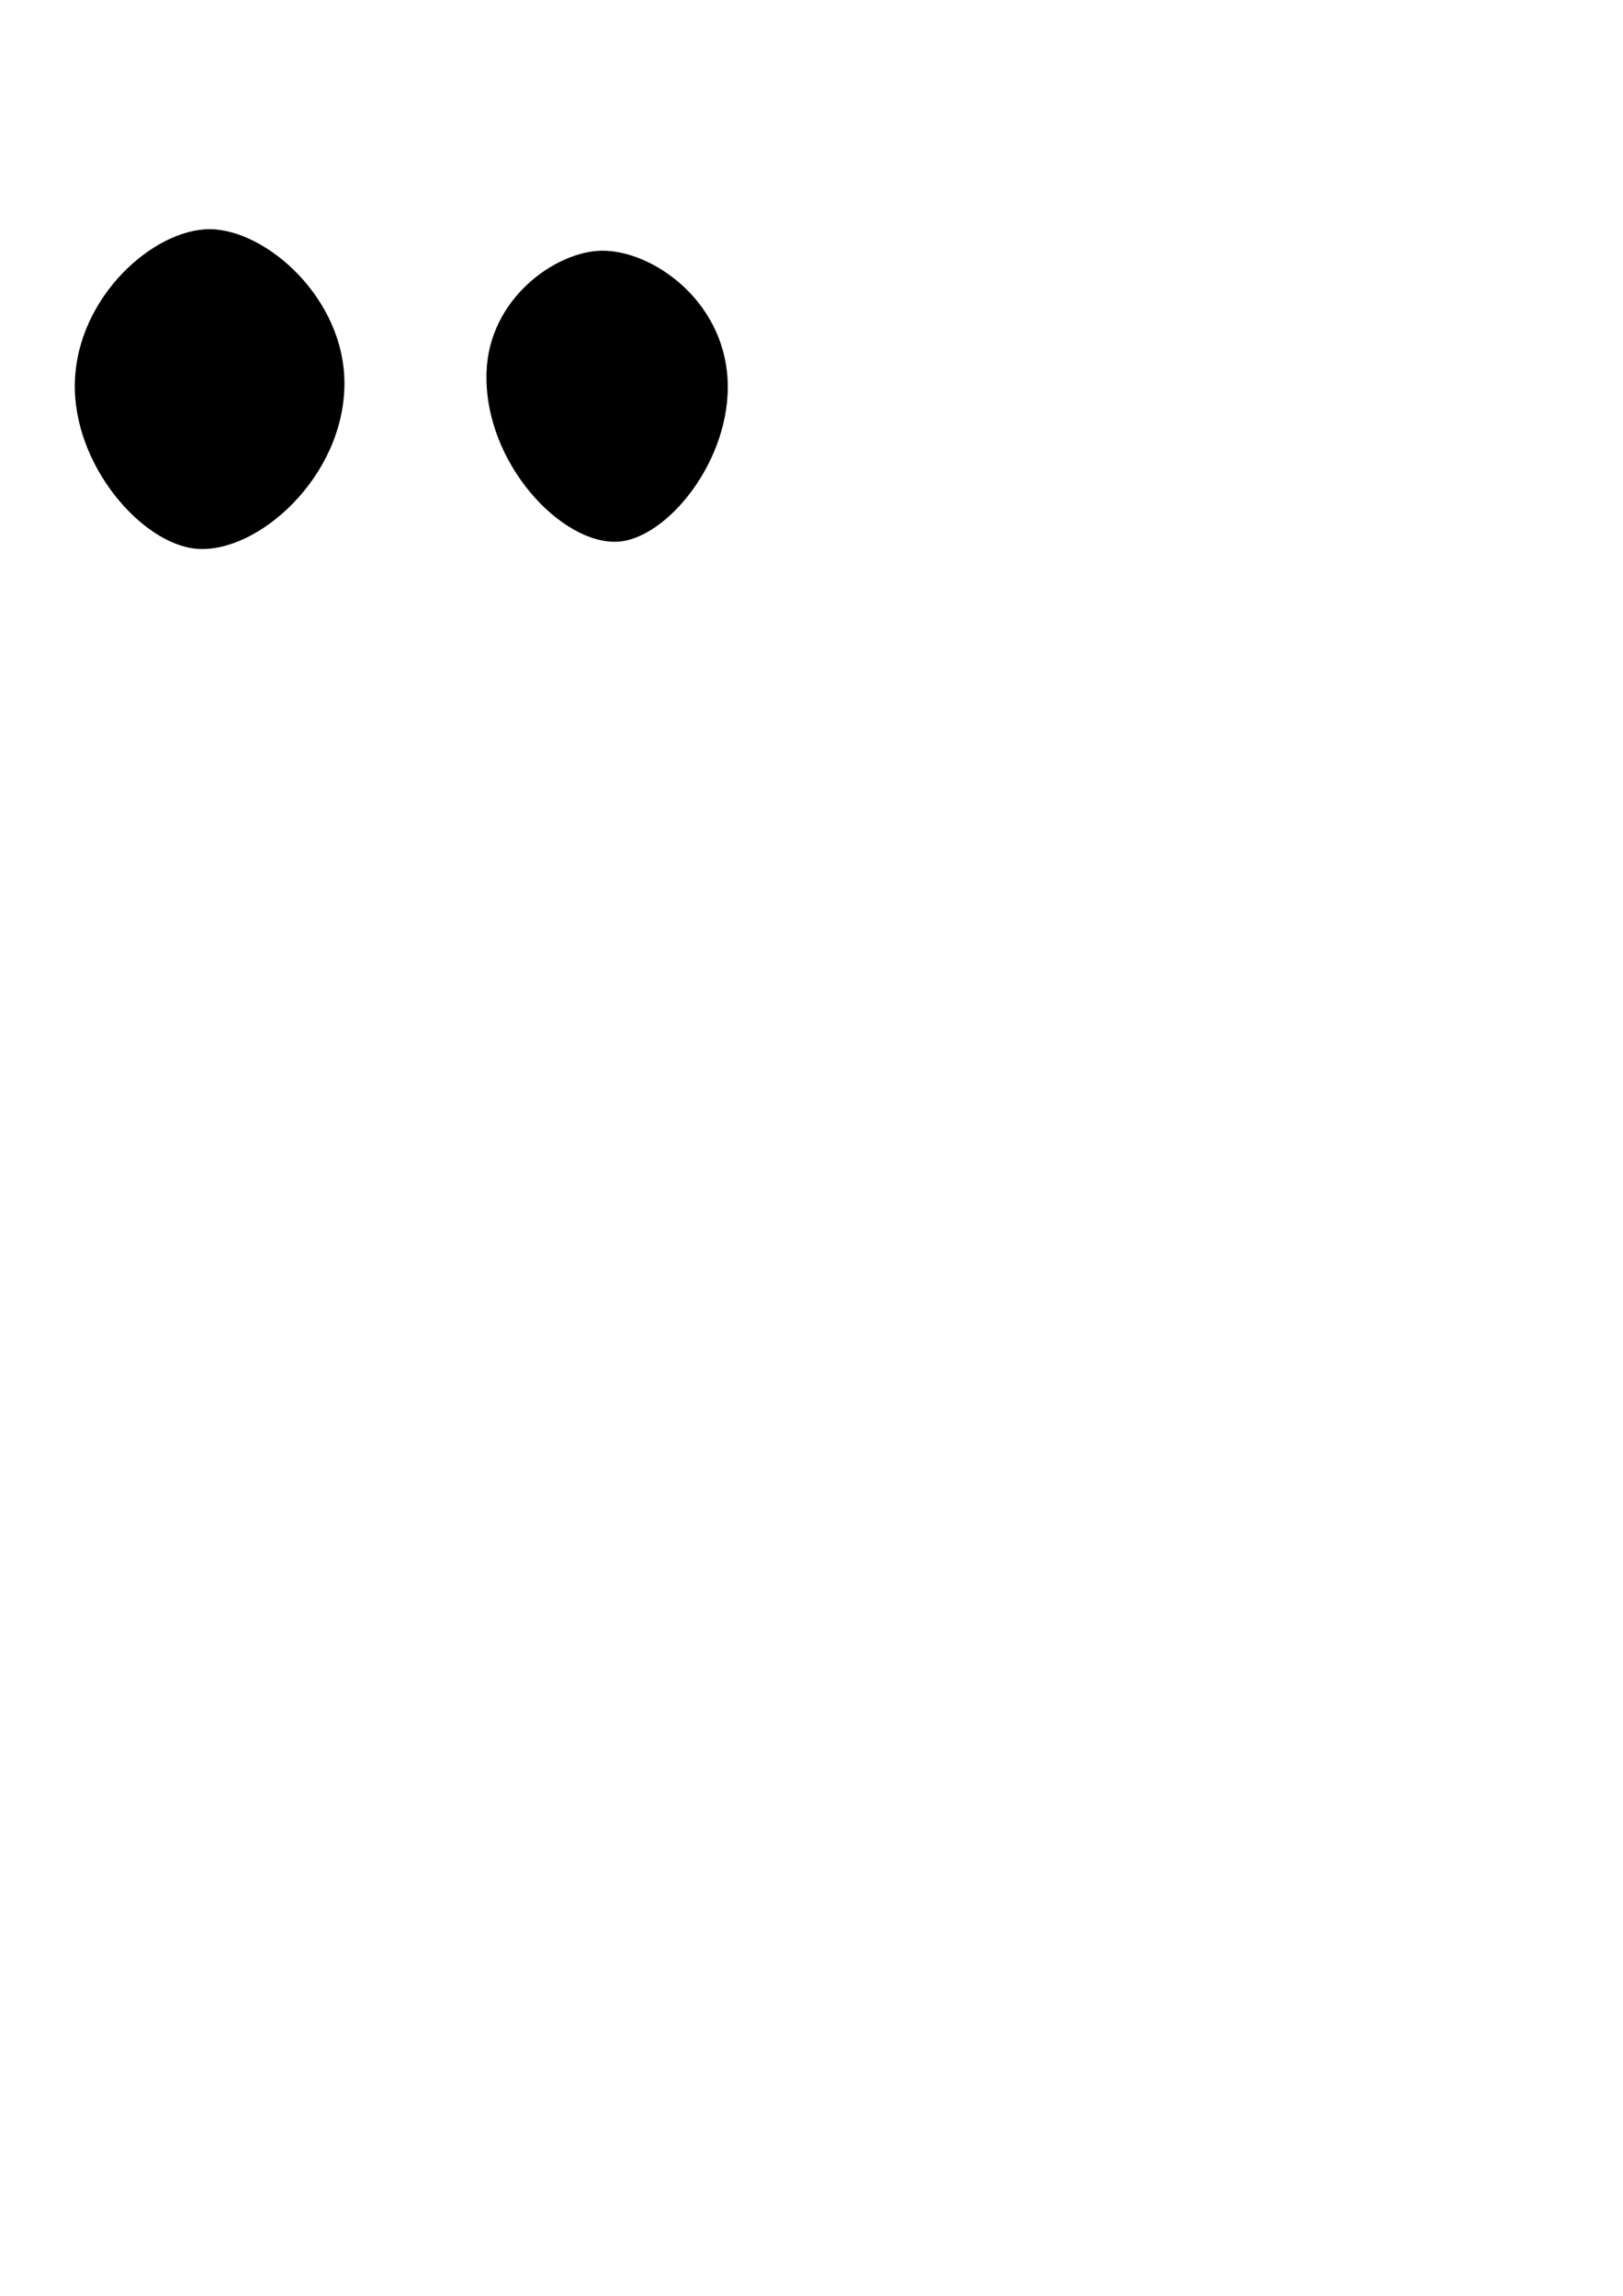 <?xml version="1.0" encoding="UTF-8" standalone="no"?>
<!-- Created with Inkscape (http://www.inkscape.org/) -->

<svg
   xmlns:dc="http://purl.org/dc/elements/1.1/"
   xmlns:cc="http://creativecommons.org/ns#"
   xmlns:rdf="http://www.w3.org/1999/02/22-rdf-syntax-ns#"
   xmlns:svg="http://www.w3.org/2000/svg"
   xmlns="http://www.w3.org/2000/svg"
   xmlns:sodipodi="http://sodipodi.sourceforge.net/DTD/sodipodi-0.dtd"
   xmlns:inkscape="http://www.inkscape.org/namespaces/inkscape"
   width="744.094"
   height="1052.362"
   id="svg3774"
   version="1.1"
   inkscape:version="0.48.4 r9939"
   sodipodi:docname="eyes_M_2.svg">
  <defs
     id="defs3776" />
  <sodipodi:namedview
     id="base"
     pagecolor="#ffffff"
     bordercolor="#666666"
     borderopacity="1.0"
     inkscape:pageopacity="0.0"
     inkscape:pageshadow="2"
     inkscape:zoom="0.98994948"
     inkscape:cx="10.635391"
     inkscape:cy="858.4624"
     inkscape:document-units="px"
     inkscape:current-layer="svg3774"
     showgrid="false"
     inkscape:window-width="1920"
     inkscape:window-height="1145"
     inkscape:window-x="1918"
     inkscape:window-y="-3"
     inkscape:window-maximized="1" />
  <g
     inkscape:label="Layer 4"
     inkscape:groupmode="layer"
     id="layer4"
     style="display:inline">
    <path
       style="fill:#000000;fill-opacity:1;stroke:none"
       d="m 34.329,175.006 c 1.199,-39.12 36.271,-70.136 61.985,-69.942 25.744,0.193 61.779,31.745 61.601,70.953 -0.193,42.533 -39.625,77.621 -67.52,75.553 -25.071,-1.859 -57.237,-38.376 -56.066,-76.563 z"
       id="path2998"
       inkscape:connector-curvature="0"
       sodipodi:nodetypes="aaaaa" />
    <path
       style="fill:#000000;fill-opacity:1;stroke:none"
       d="m 223.048,170.857 c 0.973,-34.032 31.76,-55.643 52.778,-55.931 22.748,-0.311 55.737,22.233 57.743,58.961 2.004,36.695 -27.696,73.179 -50.412,74.414 -25.581,1.391 -61.293,-36.004 -60.109,-77.445 z"
       id="path3000"
       inkscape:connector-curvature="0"
       sodipodi:nodetypes="aaaaa" />
  </g>
  <g
     inkscape:label="Layer 3"
     inkscape:groupmode="layer"
     id="layer3"
     style="display:none">
    <path
       style="fill:#000000;fill-opacity:1;stroke:none"
       d="m 83.799,175.006 c 0.141,-39.12 4.261,-70.136 7.281,-69.942 3.024,0.193 7.257,31.745 7.236,70.953 -0.023,42.533 -4.655,77.621 -7.931,75.553 -2.945,-1.859 -6.723,-38.376 -6.586,-76.563 z"
       id="path2992"
       inkscape:connector-curvature="0"
       sodipodi:nodetypes="aaaaa" />
    <path
       style="fill:#000000;fill-opacity:1;stroke:none"
       d="m 259.39,170.857 c 0.173,-34.032 5.664,-55.643 9.412,-55.931 4.057,-0.311 9.94,22.233 10.298,58.961 0.357,36.695 -4.939,73.179 -8.99,74.414 -4.562,1.391 -10.931,-36.004 -10.72,-77.445 z"
       id="path2994"
       inkscape:connector-curvature="0"
       sodipodi:nodetypes="aaaaa" />
  </g>
  <g
     style="display:none"
     id="layer2"
     inkscape:groupmode="layer"
     inkscape:label="Layer 2">
    <path
       sodipodi:nodetypes="aaaaa"
       inkscape:connector-curvature="0"
       id="path2986"
       d="m 48.466,175.006 c 1.013,-39.12 30.639,-70.136 52.361,-69.942 21.747,0.193 52.187,31.745 52.037,70.953 -0.163,42.533 -33.473,77.621 -57.037,75.553 C 74.649,249.71 47.477,213.193 48.466,175.006 z"
       style="fill:#000000;fill-opacity:1;stroke:none" />
    <path
       sodipodi:nodetypes="aaaaa"
       inkscape:connector-curvature="0"
       id="path2988"
       d="m 228.096,170.857 c 0.893,-34.032 29.15,-55.643 48.442,-55.931 20.879,-0.311 51.158,22.233 52.998,58.961 1.839,36.695 -25.42,73.179 -46.27,74.414 -23.479,1.391 -56.257,-36.004 -55.17,-77.445 z"
       style="fill:#000000;fill-opacity:1;stroke:none" />
  </g>
  <g
     inkscape:label="Layer 1"
     inkscape:groupmode="layer"
     id="layer1"
     style="display:none">
    <path
       style="fill:#000000;fill-opacity:1;stroke:none"
       d="M 8.1530578e-5,175.006 C 1.827,135.886 55.24,104.871 94.402,105.064 c 39.208,0.193 94.089,31.745 93.817,70.953 -0.295,42.533 -60.348,77.621 -102.832,75.553 C 47.204,249.71 -1.783,213.193 8.1530578e-5,175.006 z"
       id="path2985"
       inkscape:connector-curvature="0"
       sodipodi:nodetypes="aaaaa" />
    <path
       style="fill:#000000;fill-opacity:1;stroke:none"
       d="m 198.822,170.857 c 1.576,-34.032 51.476,-55.643 85.544,-55.931 36.87,-0.311 90.34,22.233 93.59,58.961 3.247,36.695 -44.89,73.179 -81.708,74.414 -41.462,1.391 -99.345,-36.004 -97.425,-77.445 z"
       id="path2985-4"
       inkscape:connector-curvature="0"
       sodipodi:nodetypes="aaaaa" />
  </g>
</svg>
